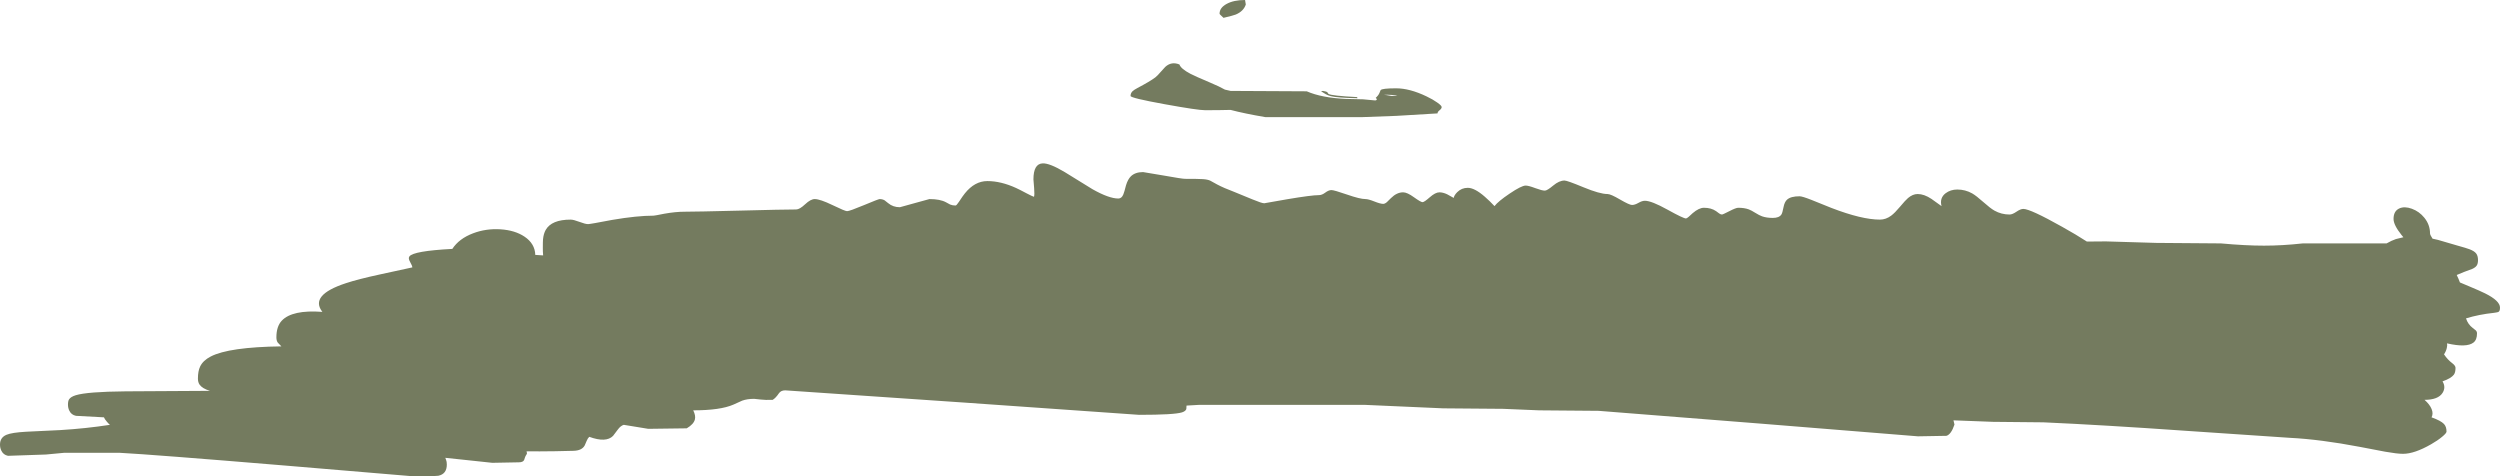<?xml version="1.0" encoding="UTF-8" standalone="no"?>
<svg xmlns:ffdec="https://www.free-decompiler.com/flash" xmlns:xlink="http://www.w3.org/1999/xlink" ffdec:objectType="shape" height="476.65px" width="2501.0px" xmlns="http://www.w3.org/2000/svg">
  <g transform="matrix(1.0, 0.0, 0.0, 1.0, 391.5, 945.0)">
    <path d="M788.4 -880.5 Q789.85 -876.2 799.45 -871.15 803.95 -868.8 818.95 -862.45 828.9 -858.25 833.9 -855.35 L839.6 -854.05 915.75 -853.65 Q930.8 -847.1 954.95 -846.05 961.2 -845.8 972.05 -845.65 L984.35 -844.5 Q985.75 -844.75 985.85 -845.5 985.9 -846.25 984.75 -847.1 987.4 -849.45 988.45 -851.9 L989.7 -854.85 Q991.15 -856.65 1005.15 -856.65 1018.75 -856.65 1035.55 -848.6 1042.0 -845.55 1046.45 -842.35 1050.75 -839.3 1050.75 -837.9 1050.75 -836.35 1048.7 -834.75 1046.6 -833.15 1046.6 -831.55 L1005.65 -829.1 970.5 -827.8 874.5 -827.8 Q853.4 -831.4 839.55 -835.05 828.95 -834.75 814.1 -834.75 806.75 -834.75 773.65 -840.75 739.5 -846.95 739.5 -849.0 739.5 -851.65 741.3 -853.55 742.7 -855.0 746.3 -856.9 759.1 -863.65 764.25 -867.55 766.25 -869.1 769.3 -872.65 L774.25 -878.1 Q780.45 -883.75 788.4 -880.5 M828.55 -931.3 Q828.55 -937.2 835.55 -941.05 842.7 -945.0 854.05 -945.0 L854.8 -940.5 Q852.6 -933.75 844.75 -930.45 842.6 -929.55 832.5 -927.15 L829.35 -930.15 Q828.55 -930.95 828.55 -931.3 M966.15 -847.85 L966.55 -846.75 Q946.4 -847.1 939.8 -848.8 937.0 -849.5 934.7 -850.85 L930.15 -853.65 930.65 -853.85 932.05 -854.05 Q935.75 -853.45 936.45 -852.6 L937.45 -851.1 Q940.35 -849.2 966.15 -847.85 M1000.95 -850.0 Q996.3 -850.4 992.8 -850.1 L995.6 -849.85 1000.65 -849.0 1006.5 -849.0 Q1005.45 -849.6 1000.95 -850.0 M1229.2 -745.4 Q1238.6 -739.95 1241.15 -739.95 1243.95 -739.95 1247.6 -742.05 1251.25 -744.15 1254.05 -744.15 1260.65 -744.15 1276.6 -735.3 1292.55 -726.45 1295.15 -726.45 1295.9 -726.45 1297.85 -728.1 L1301.9 -731.8 Q1308.2 -737.15 1313.15 -737.15 1320.4 -737.15 1325.3 -733.75 L1328.4 -731.45 Q1329.9 -730.4 1331.15 -730.4 1332.05 -730.4 1338.55 -733.75 1345.1 -737.15 1347.45 -737.15 1353.55 -737.15 1357.95 -735.55 1360.5 -734.6 1364.55 -732.05 1368.55 -729.55 1371.25 -728.6 1375.75 -727.0 1382.05 -727.0 1388.35 -727.0 1390.6 -730.4 1391.65 -731.95 1392.75 -737.8 1393.75 -743.0 1396.25 -745.25 1399.95 -748.65 1408.75 -748.65 1411.5 -748.65 1420.75 -745.0 L1440.75 -736.95 Q1471.0 -725.3 1489.2 -725.3 1495.15 -725.3 1500.5 -729.3 1504.0 -731.9 1509.2 -738.1 1514.8 -744.8 1517.3 -746.9 1522.05 -750.9 1526.9 -750.9 1533.45 -750.9 1540.75 -746.0 L1550.8 -738.8 Q1548.7 -746.9 1554.85 -751.65 1559.8 -755.4 1566.55 -755.4 1574.6 -755.4 1581.5 -751.5 1585.6 -749.15 1592.6 -742.9 1599.6 -736.65 1603.75 -734.3 1610.7 -730.4 1618.85 -730.4 1621.7 -730.4 1625.75 -733.2 1629.85 -736.0 1632.65 -736.0 1639.6 -736.0 1671.4 -718.15 1685.75 -710.15 1696.2 -703.35 L1715.25 -703.5 1765.75 -702.0 1830.25 -701.5 Q1855.2 -699.25 1873.4 -699.25 1891.65 -699.25 1912.25 -701.5 L1996.05 -701.5 Q2001.1 -704.4 2005.4 -705.85 L2012.85 -707.65 2010.95 -709.95 Q2003.0 -719.9 2003.0 -726.0 2003.0 -733.8 2008.7 -736.45 2013.9 -738.85 2021.25 -736.2 2028.7 -733.5 2033.8 -727.2 2039.5 -720.15 2039.5 -711.5 2039.5 -710.1 2042.0 -706.25 L2047.5 -705.0 2066.85 -699.35 Q2075.95 -696.85 2079.15 -695.6 2083.8 -693.8 2085.6 -691.5 2087.5 -689.1 2087.5 -684.75 2087.5 -681.2 2086.15 -679.25 2084.9 -677.45 2081.8 -676.0 2073.7 -673.15 2066.2 -669.9 2068.15 -665.95 2069.4 -662.45 L2078.8 -658.5 Q2089.55 -654.0 2094.6 -651.5 2109.5 -644.1 2109.5 -637.25 2109.5 -634.2 2108.35 -633.25 2107.35 -632.45 2103.55 -632.05 2088.65 -630.5 2075.5 -626.5 2077.4 -620.5 2082.3 -616.85 L2085.25 -614.5 Q2086.5 -613.25 2086.5 -611.5 2086.5 -605.05 2082.95 -602.3 2076.1 -597.0 2056.5 -601.5 2056.95 -599.75 2056.3 -596.95 2055.55 -593.6 2053.5 -590.5 2057.0 -585.2 2061.8 -581.6 2065.0 -579.15 2065.0 -577.0 2065.0 -572.5 2063.4 -570.25 2060.65 -566.5 2052.0 -563.5 2055.6 -557.55 2052.0 -551.9 2047.6 -545.0 2034.0 -545.0 2039.2 -540.4 2041.05 -535.85 2043.0 -531.15 2041.0 -527.5 2050.35 -524.15 2053.45 -520.85 2056.0 -518.15 2056.0 -513.25 2056.0 -511.65 2051.55 -508.0 2047.05 -504.25 2040.55 -500.55 2023.9 -491.0 2012.5 -491.0 2006.6 -491.0 1994.7 -493.1 L1969.3 -497.95 Q1929.9 -505.45 1899.25 -507.0 L1795.6 -514.0 Q1711.3 -519.9 1652.75 -522.5 L1602.25 -523.0 1562.75 -524.5 1563.75 -520.25 Q1560.5 -510.5 1555.75 -509.0 L1527.25 -508.5 1370.6 -521.15 1207.75 -534.0 1148.25 -534.5 1112.25 -536.0 1052.25 -536.5 973.25 -540.0 808.5 -540.0 795.5 -539.25 795.3 -535.8 Q794.55 -533.6 790.95 -532.45 783.1 -530.0 748.0 -530.0 L573.35 -542.25 394.0 -554.5 Q389.7 -554.5 387.65 -551.45 384.55 -546.85 381.5 -545.0 374.15 -544.7 369.45 -545.3 L363.0 -546.0 Q356.0 -546.0 351.0 -544.2 L342.25 -540.25 Q329.1 -534.5 302.0 -534.5 304.6 -529.25 303.7 -525.5 302.55 -520.65 295.5 -516.5 L257.0 -516.0 232.5 -520.0 Q229.35 -519.05 226.6 -515.3 L221.8 -508.95 Q214.85 -501.85 198.0 -508.0 196.5 -506.65 195.4 -503.95 L193.45 -499.4 Q190.6 -494.15 182.0 -494.0 162.3 -493.45 148.4 -493.45 L136.3 -493.5 Q134.8 -493.45 135.3 -492.8 136.2 -491.5 135.0 -490.0 134.2 -488.9 133.65 -487.25 L132.85 -484.85 Q131.75 -482.5 127.5 -482.5 L101.0 -482.0 82.75 -483.95 54.0 -487.0 Q54.0 -486.7 54.75 -484.95 55.5 -483.2 55.5 -480.25 55.5 -470.8 47.0 -469.05 L36.5 -468.35 22.0 -468.5 -105.55 -479.2 Q-239.25 -490.3 -271.5 -492.0 L-327.5 -492.0 -345.55 -490.3 -383.5 -489.0 Q-388.2 -489.95 -390.2 -494.25 -391.5 -496.95 -391.5 -500.25 -391.5 -507.25 -385.1 -510.0 -379.75 -512.3 -365.3 -513.1 L-331.05 -514.75 Q-305.65 -516.3 -281.5 -520.0 -282.15 -520.3 -284.4 -522.9 -287.0 -525.9 -287.5 -527.5 L-315.5 -529.0 Q-320.2 -529.95 -322.2 -534.25 -323.5 -536.95 -323.5 -540.25 -323.5 -543.8 -322.4 -545.5 -320.75 -548.05 -315.75 -549.6 -304.2 -553.15 -266.0 -553.5 L-181.5 -554.0 Q-189.15 -556.3 -191.9 -560.3 -193.5 -562.65 -193.5 -566.25 -193.5 -573.75 -191.3 -578.3 -188.4 -584.4 -180.7 -588.35 -162.5 -597.8 -110.0 -598.5 L-113.6 -602.25 Q-115.0 -604.2 -115.0 -607.5 -115.0 -618.5 -109.6 -624.2 -99.15 -635.25 -69.0 -633.0 -82.05 -649.7 -45.45 -661.7 -33.25 -665.75 -11.45 -670.45 L21.0 -677.5 Q21.0 -679.0 18.65 -683.2 16.7 -686.6 18.05 -688.45 22.0 -693.95 61.0 -696.0 67.75 -706.3 81.75 -711.6 94.65 -716.5 109.15 -715.6 123.75 -714.65 133.25 -708.25 143.65 -701.25 144.0 -690.0 L151.85 -689.5 Q151.5 -693.3 151.55 -697.2 151.55 -703.7 151.75 -705.75 152.3 -711.2 154.4 -714.95 160.25 -725.3 179.4 -725.3 182.25 -725.3 188.15 -723.05 194.05 -720.8 196.85 -720.8 198.95 -720.8 220.85 -725.0 245.7 -729.25 262.4 -729.25 263.4 -729.25 273.1 -731.2 284.4 -733.2 293.3 -733.2 304.75 -733.2 348.5 -734.3 392.25 -735.45 405.0 -735.45 408.4 -735.45 413.95 -740.65 419.5 -745.85 423.55 -745.85 428.9 -745.85 441.4 -739.8 453.9 -733.75 455.9 -733.75 458.35 -733.75 472.85 -739.8 487.3 -745.85 488.5 -745.85 491.25 -745.85 493.45 -744.6 L497.05 -741.75 Q501.9 -737.7 508.75 -737.7 L523.4 -741.75 538.3 -745.85 Q549.05 -745.85 554.95 -742.6 L559.0 -740.4 Q561.35 -739.4 564.45 -739.4 565.4 -739.4 567.9 -743.2 571.85 -749.25 573.8 -751.6 583.65 -763.85 596.25 -763.85 609.85 -763.85 624.95 -756.95 628.55 -755.3 635.4 -751.65 640.8 -748.8 642.9 -748.1 643.6 -750.15 643.05 -756.8 L642.35 -765.55 Q642.35 -781.05 651.45 -781.55 658.4 -781.95 673.65 -772.85 L701.45 -755.7 Q717.9 -746.4 727.3 -746.4 730.65 -746.4 732.3 -750.55 733.3 -753.0 734.95 -759.6 736.8 -765.7 739.9 -768.7 744.25 -772.85 752.05 -772.85 L772.35 -769.45 Q791.05 -766.1 793.95 -766.1 807.7 -766.1 811.9 -765.8 816.6 -765.5 819.25 -764.25 L826.25 -760.4 Q832.75 -756.95 842.9 -753.15 L861.55 -745.5 Q870.8 -741.65 873.25 -741.65 L896.35 -745.7 Q920.6 -749.8 928.1 -749.8 930.95 -749.8 934.3 -752.3 937.7 -754.85 940.5 -754.85 943.1 -754.85 956.1 -750.35 969.1 -745.85 974.5 -745.85 977.35 -745.85 983.4 -743.45 989.45 -741.05 992.25 -741.05 993.95 -741.05 996.0 -742.85 L1000.0 -746.8 Q1005.85 -752.6 1012.2 -752.6 1016.25 -752.6 1023.05 -747.65 1029.9 -742.75 1031.6 -742.75 1033.3 -742.75 1038.85 -747.65 1044.45 -752.6 1048.5 -752.6 1052.05 -752.6 1056.2 -750.65 L1062.8 -747.0 Q1063.2 -749.65 1066.35 -752.8 1070.7 -757.1 1076.9 -757.1 1083.7 -757.1 1093.85 -748.25 1098.95 -743.8 1103.6 -738.8 1107.2 -743.55 1118.7 -751.3 1130.6 -759.35 1134.8 -759.35 1137.65 -759.35 1144.4 -756.8 1151.15 -754.3 1153.95 -754.3 1156.25 -754.3 1162.3 -759.35 1168.35 -764.4 1173.65 -764.4 1176.3 -764.4 1192.6 -757.65 1208.95 -750.9 1216.65 -750.9 1219.85 -750.9 1229.2 -745.4" fill="#747b5f" fill-rule="evenodd" stroke="none"/>
  </g>
</svg>
